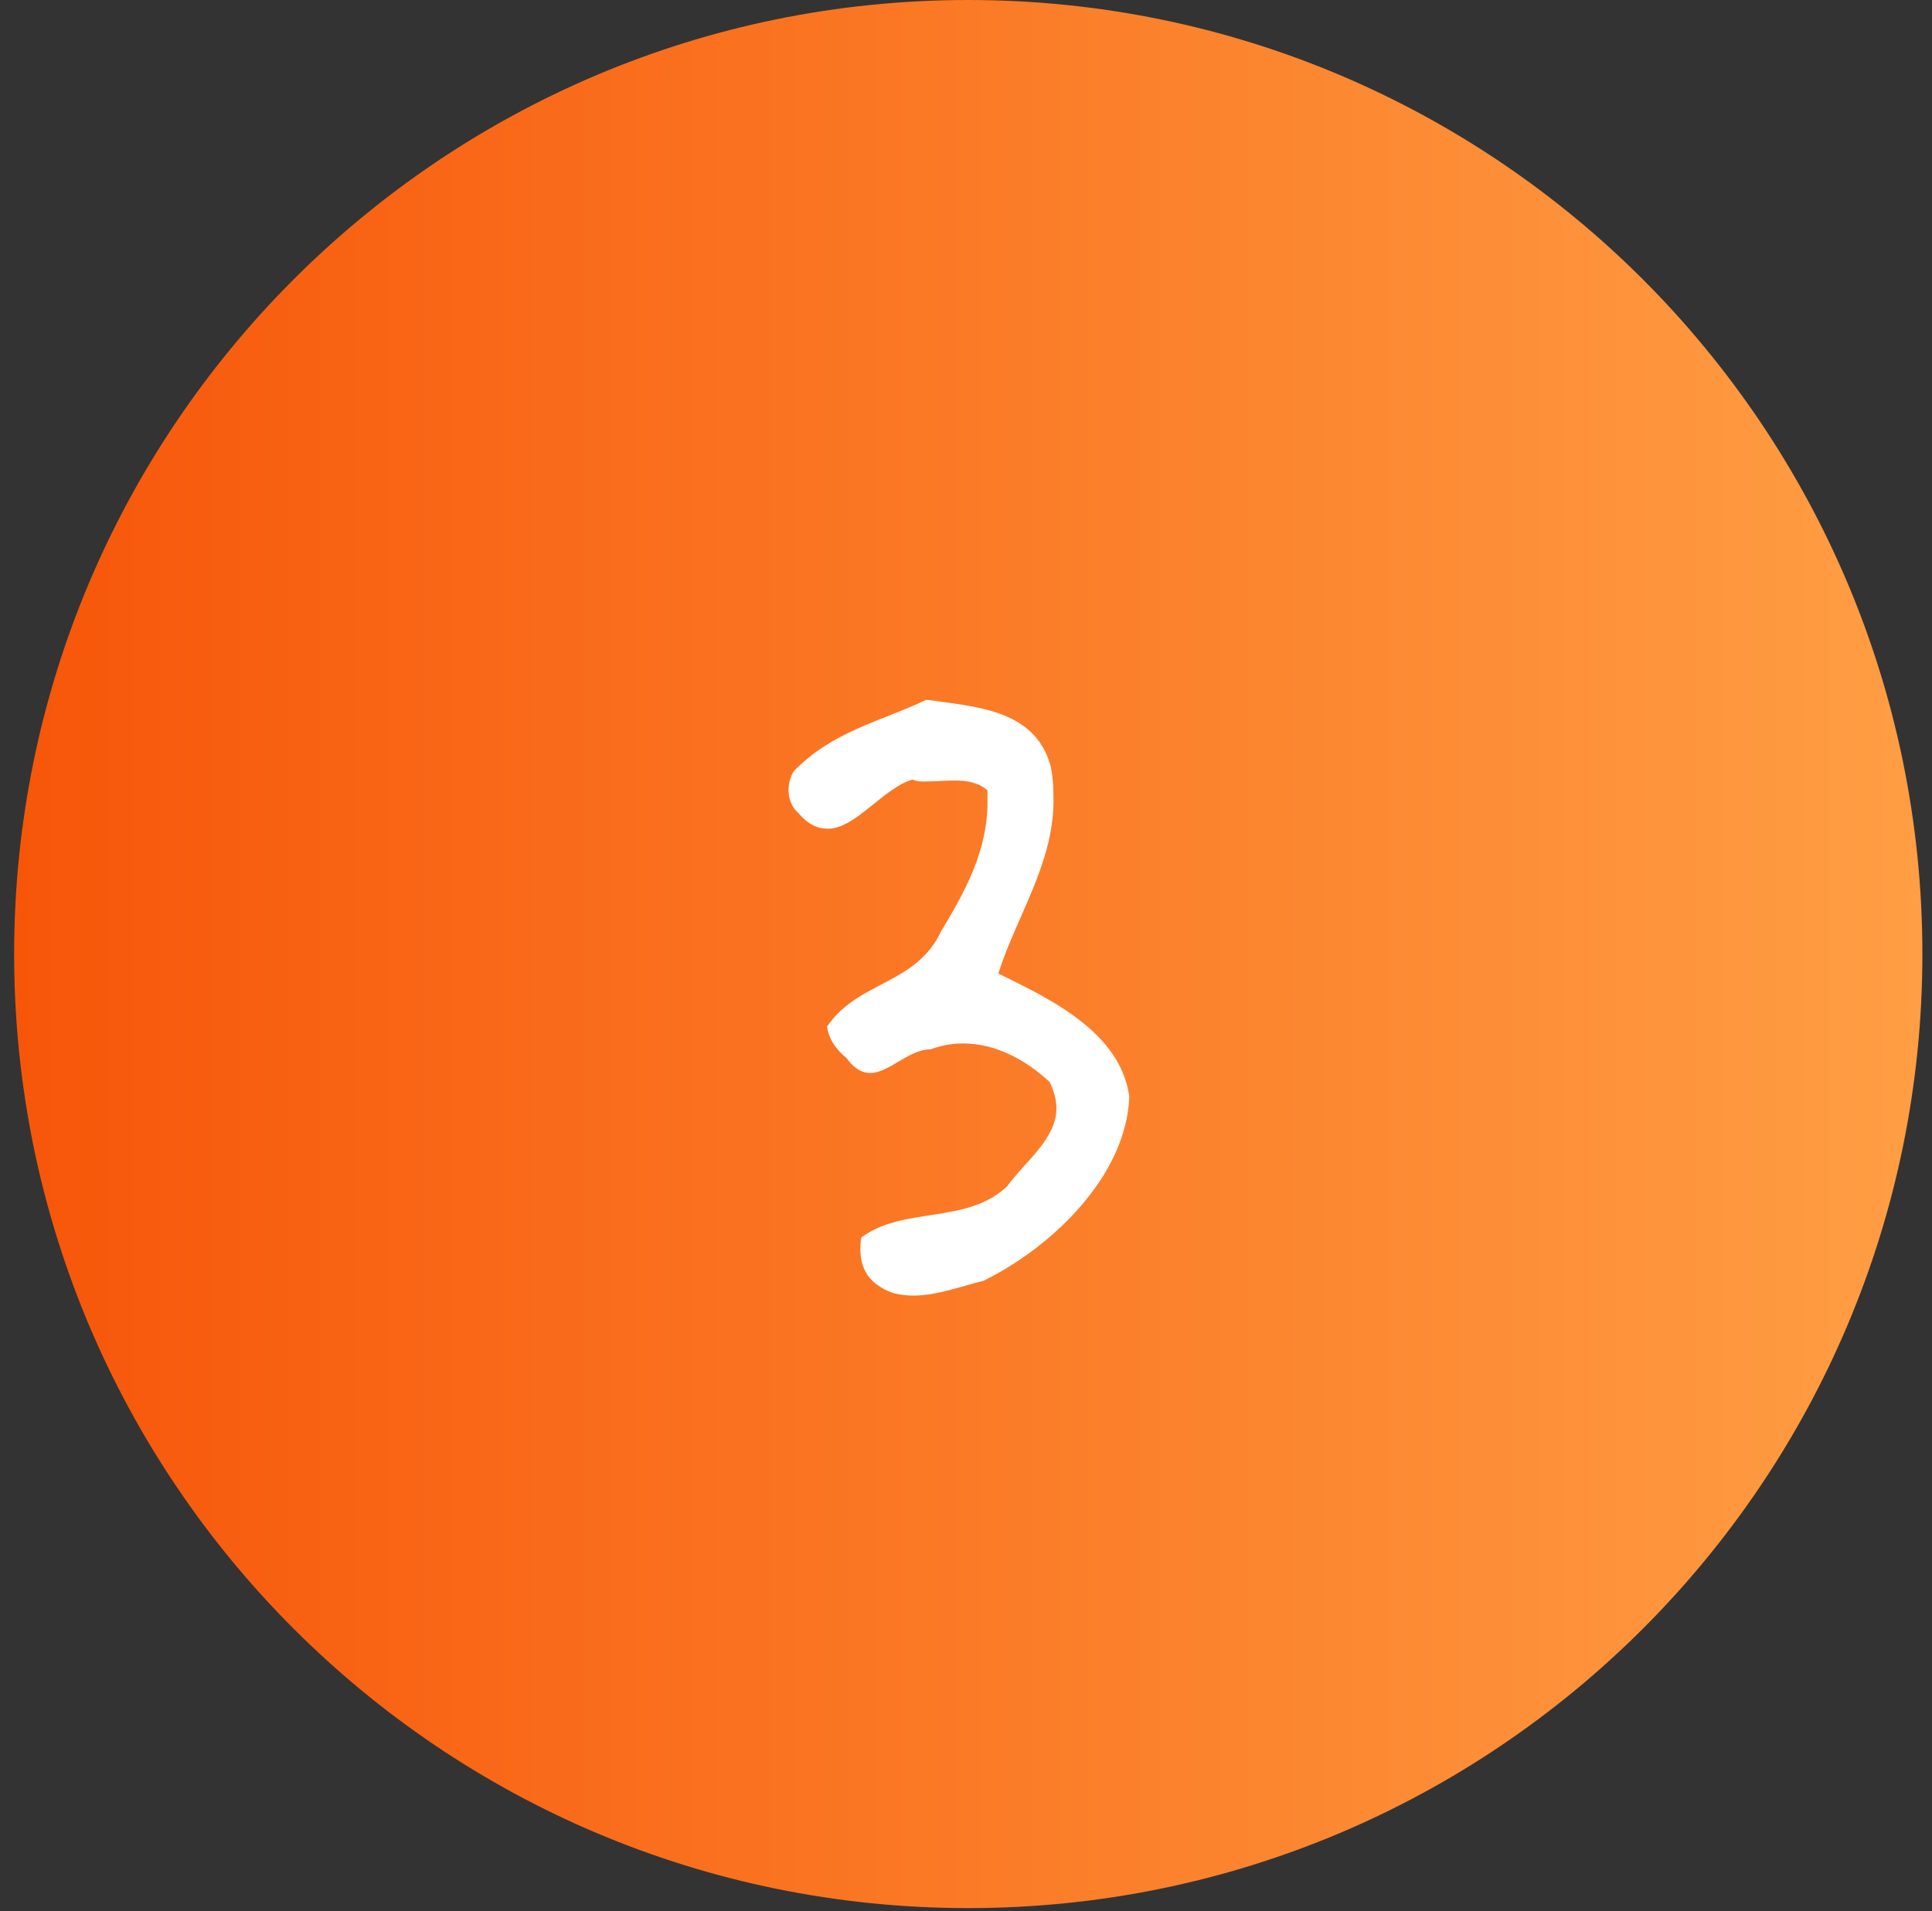 <svg width="94" height="93" viewBox="0 0 94 93" fill="none" xmlns="http://www.w3.org/2000/svg">
<rect x="0" y="0" width="94" height="93" fill="#333333" stroke="none"/>
<path d="M93.532 46.422C93.532 72.06 72.748 92.844 47.11 92.844C21.471 92.844 0.688 72.06 0.688 46.422C0.688 20.784 21.471 0 47.11 0C72.748 0 93.532 20.784 93.532 46.422Z" fill="url(#paint0_linear_1601_106)"/>
<path d="M54.945 53.36C54.514 50.197 51.016 48.568 48.572 47.37C49.435 44.639 51.208 42.099 51.256 39.08C51.256 38.505 51.256 37.882 51.112 37.259C50.345 34.48 47.374 34.384 45.074 34.048C42.87 35.103 40.474 35.582 38.605 37.547C38.461 37.786 38.365 38.121 38.365 38.457C38.365 38.84 38.509 39.272 38.844 39.559C39.324 40.134 39.803 40.326 40.282 40.326C41.624 40.326 43.013 38.313 44.403 37.93C44.595 38.026 44.786 38.026 44.978 38.026C45.505 38.026 45.984 37.978 46.464 37.978C47.039 37.978 47.614 38.074 48.045 38.457V39.032C48.045 41.428 46.943 43.393 45.793 45.309C44.547 47.945 41.767 47.705 40.234 49.958C40.33 50.533 40.617 51.012 41.193 51.491C41.576 52.018 41.959 52.21 42.343 52.21C43.253 52.21 44.211 51.06 45.266 51.06C45.793 50.868 46.32 50.772 46.847 50.772C48.428 50.772 49.866 51.539 51.064 52.641C51.303 53.12 51.399 53.552 51.399 53.935C51.399 55.42 49.866 56.523 49.003 57.721C47.039 59.59 43.972 58.679 41.911 60.212C41.863 60.404 41.863 60.596 41.863 60.788C41.863 61.506 42.103 62.177 42.822 62.608C43.301 62.944 43.876 63.04 44.451 63.04C45.601 63.04 46.847 62.56 47.853 62.321C51.16 60.692 54.802 57.241 54.945 53.36Z" fill="white"/>
<defs>
<linearGradient id="paint0_linear_1601_106" x1="0.688" y1="46.628" x2="93.532" y2="46.628" gradientUnits="userSpaceOnUse">
<stop stop-color="#F75609"/>
<stop offset="1" stop-color="#FF9E44"/>
</linearGradient>
</defs>
</svg>
